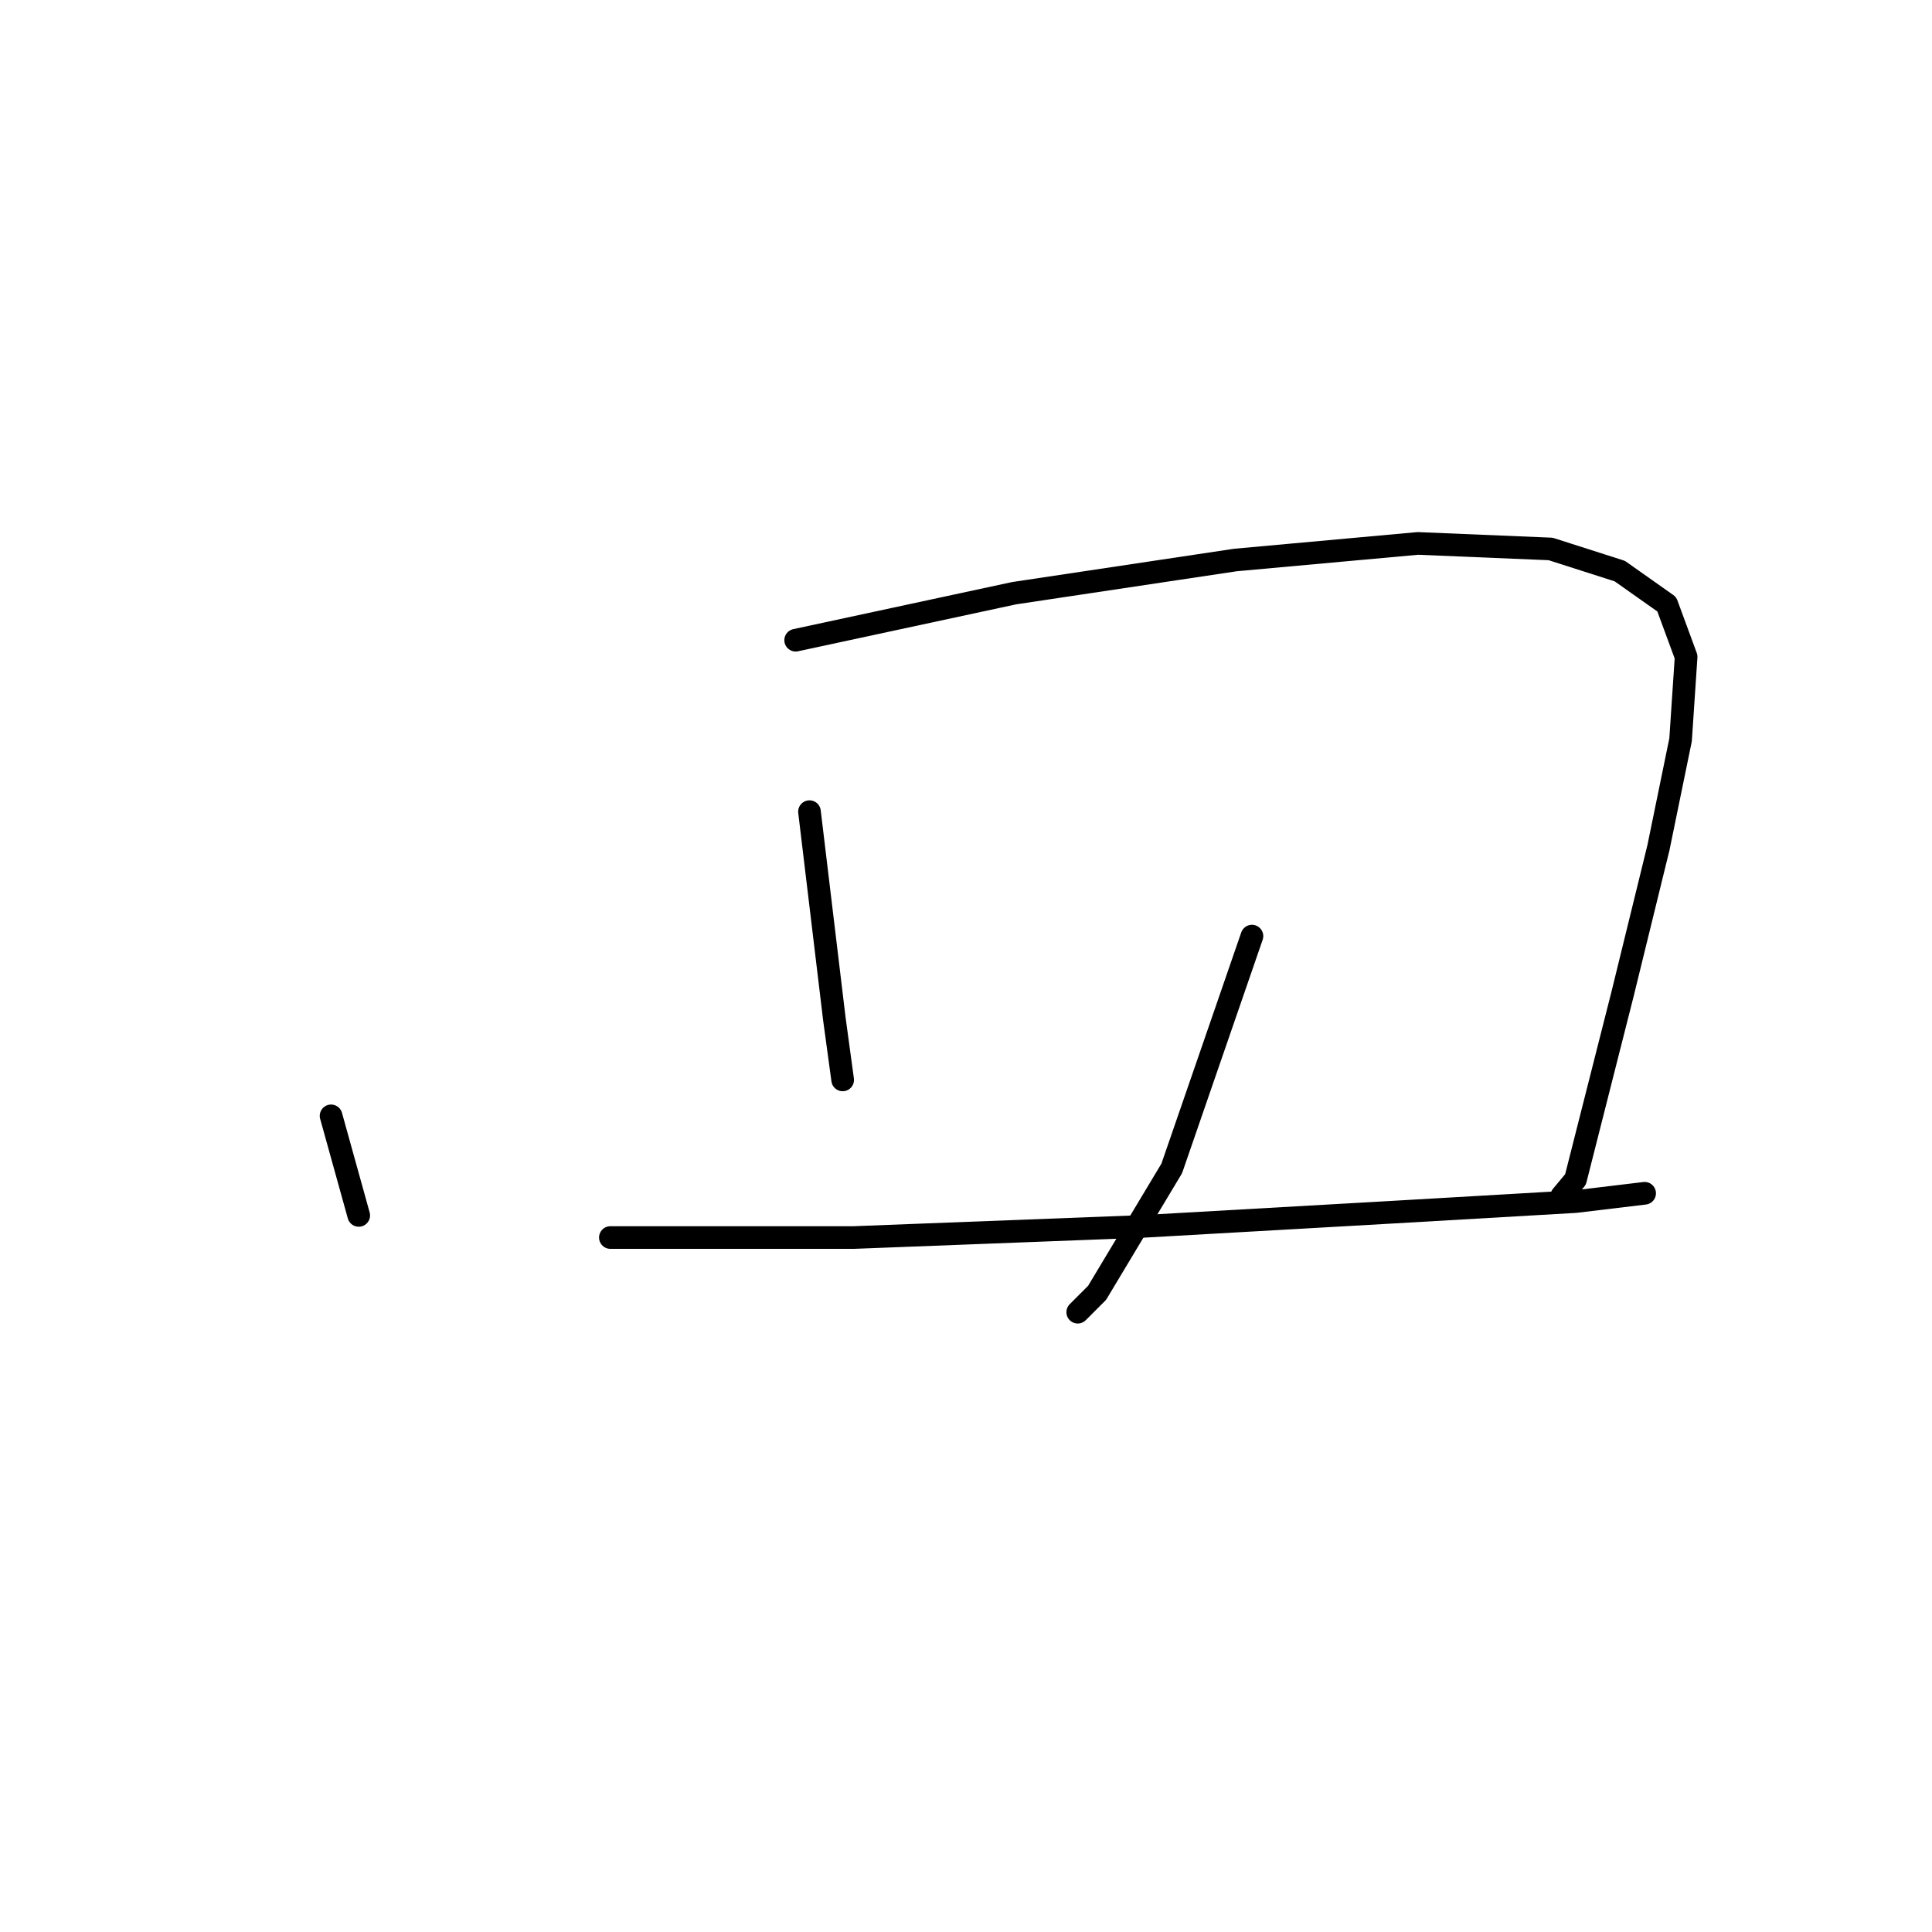 <?xml version="1.0" standalone="no"?>
    <svg width="256" height="256" xmlns="http://www.w3.org/2000/svg" version="1.1">
    <polyline stroke="black" stroke-width="3" stroke-linecap="round" fill="transparent" stroke-linejoin="round" points="43.869 147.857 47.534 161.048 47.534 161.048 " />
        <polyline stroke="black" stroke-width="3" stroke-linecap="round" fill="transparent" stroke-linejoin="round" points="105.429 84.831 134.377 78.602 163.691 74.205 187.875 72.006 205.464 72.739 214.624 75.67 220.854 80.067 223.419 87.03 222.686 98.022 219.754 112.313 214.991 131.734 208.762 156.284 206.93 158.483 206.93 158.483 " />
        <polyline stroke="black" stroke-width="3" stroke-linecap="round" fill="transparent" stroke-linejoin="round" points="107.261 107.549 110.559 135.032 111.658 143.093 111.658 143.093 " />
        <polyline stroke="black" stroke-width="3" stroke-linecap="round" fill="transparent" stroke-linejoin="round" points="165.89 124.039 155.263 154.819 145.37 171.308 142.805 173.873 142.805 173.873 " />
        <polyline stroke="black" stroke-width="3" stroke-linecap="round" fill="transparent" stroke-linejoin="round" points="80.878 163.979 113.124 163.979 151.232 162.514 183.478 160.681 208.762 159.216 217.922 158.116 217.922 158.116 " />
        </svg>